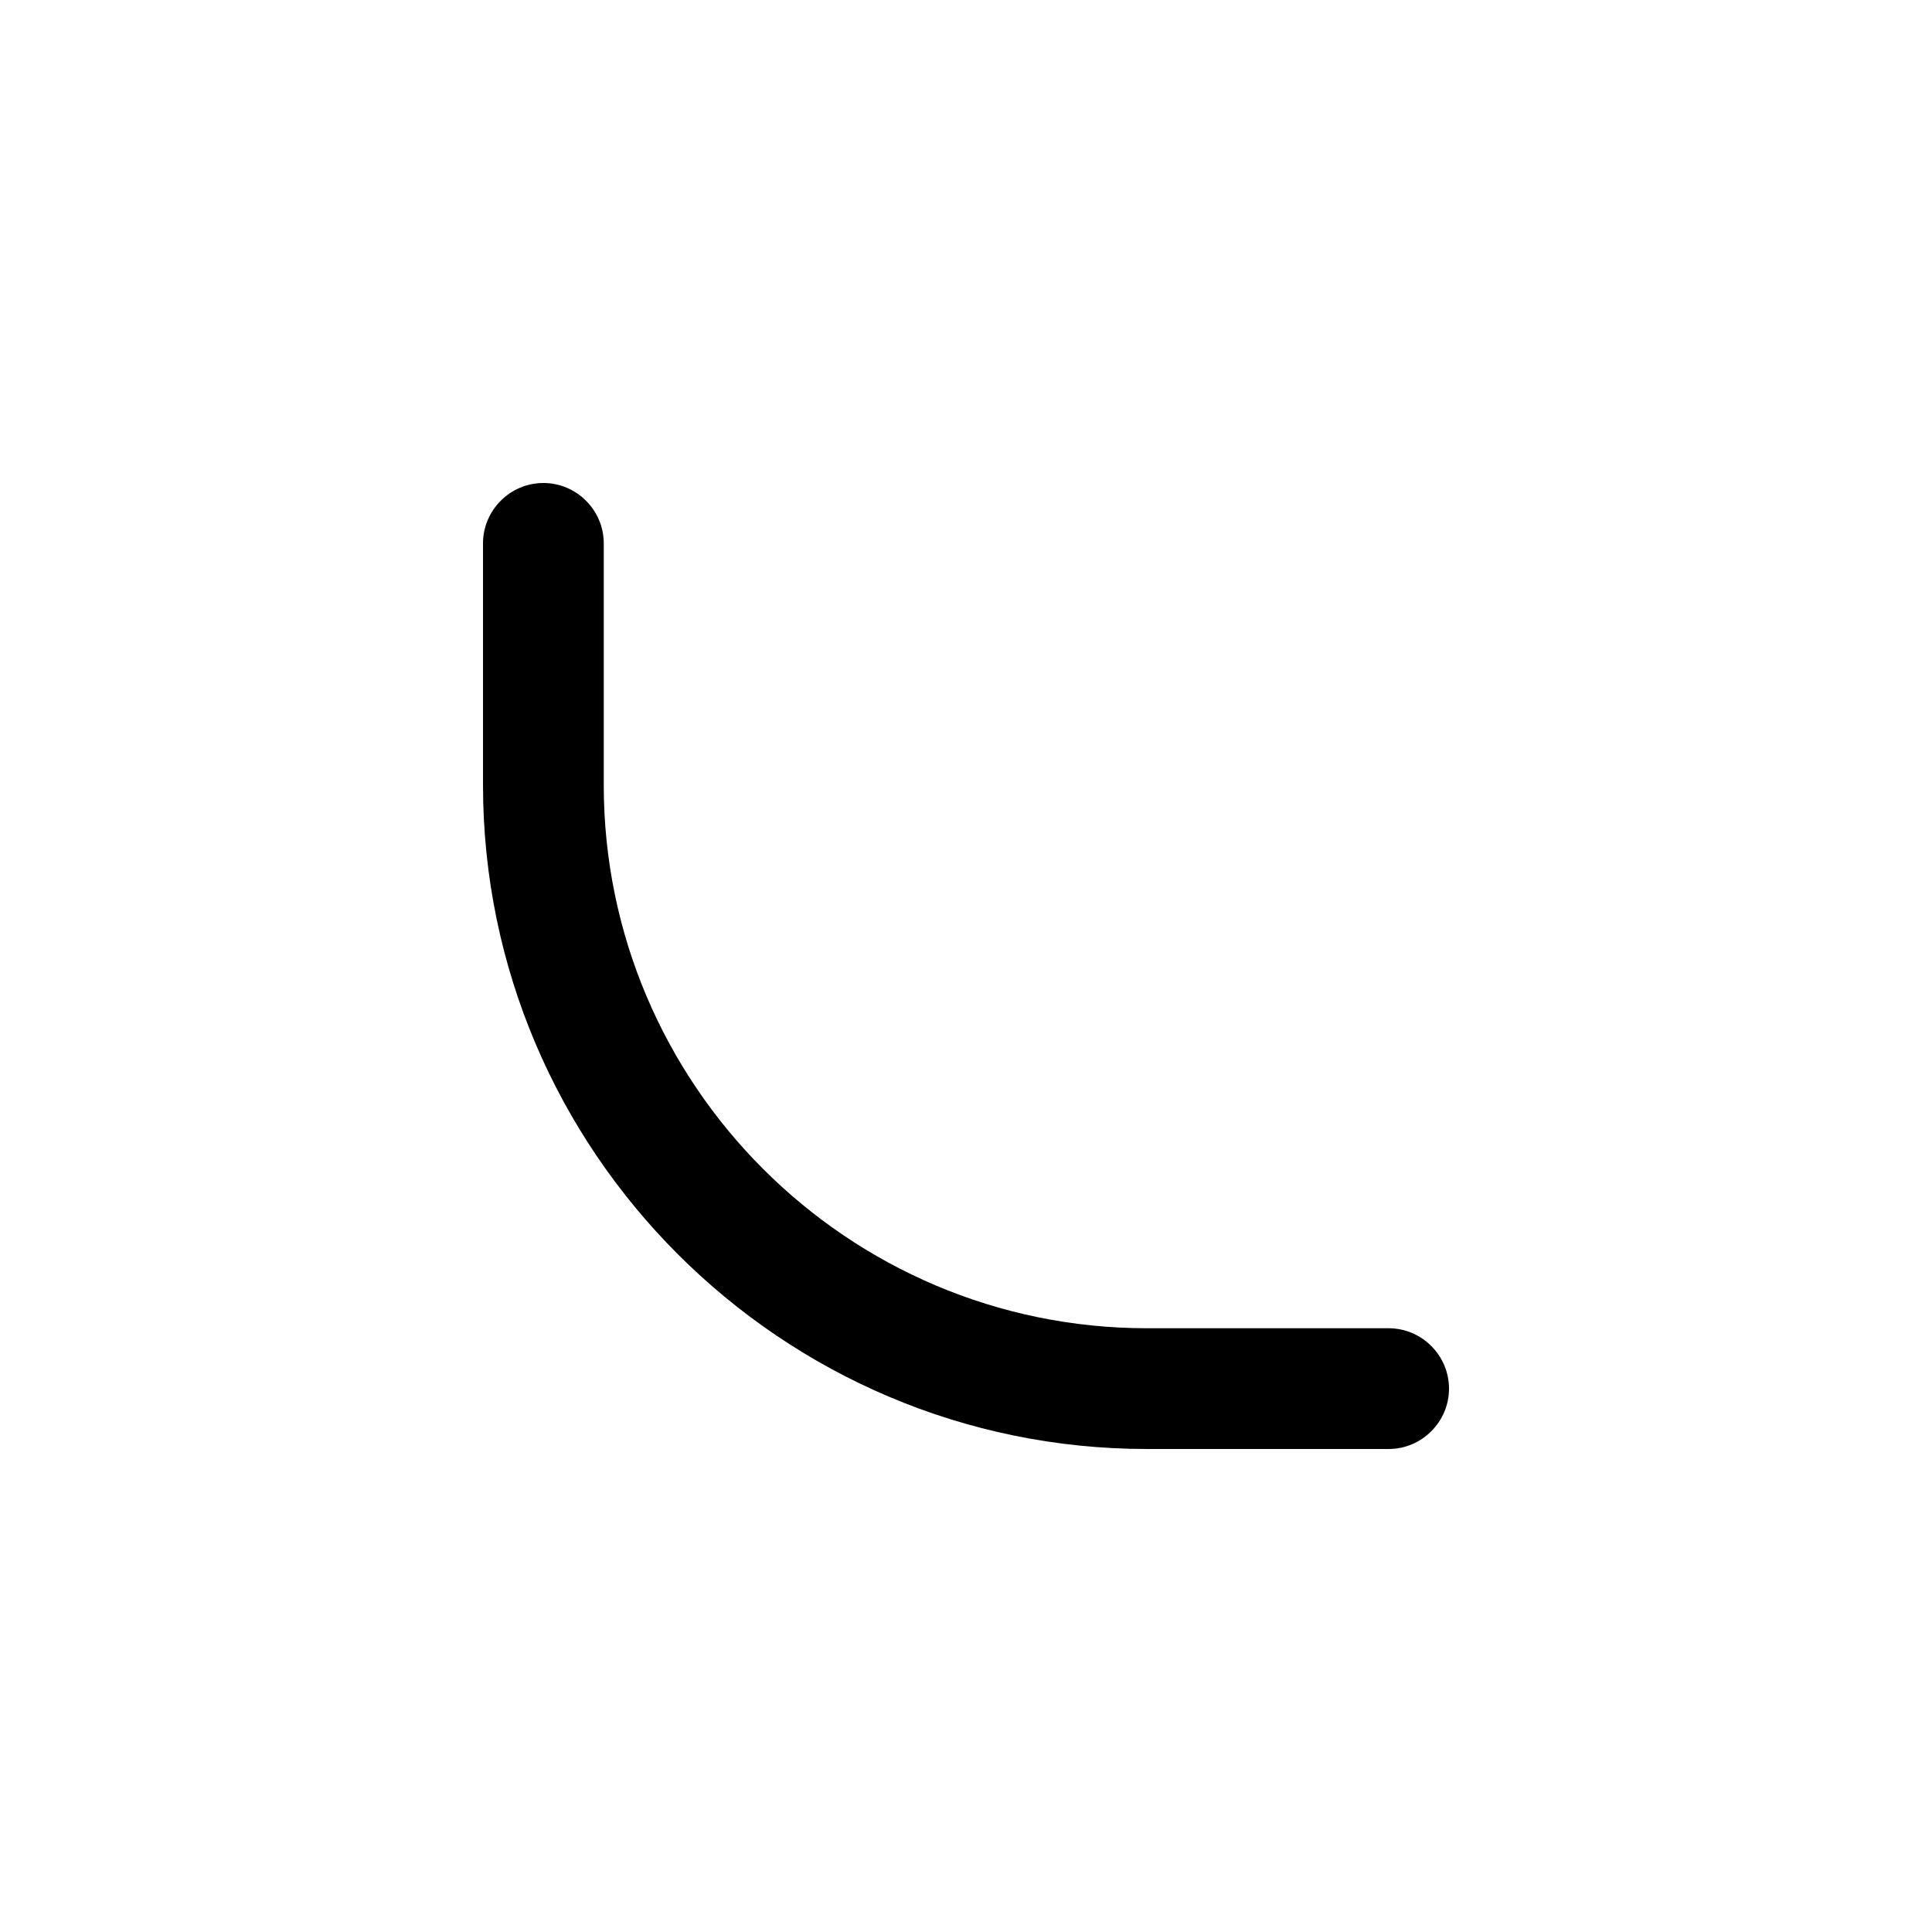 <?xml version="1.0" encoding="utf-8"?>
<svg xmlns="http://www.w3.org/2000/svg" width="512" height="512" viewBox="0 0 512 512">
    <path d="M384,368c0,8.8-7.2,16-16,16h-64c-97,0-176-79-176-176v-64c0-8.8,7.2-16,16-16s16,7.2,16,16v64c0,79.4,64.6,144,144,144h64C376.8,352,384,359.2,384,368z" />
</svg>
